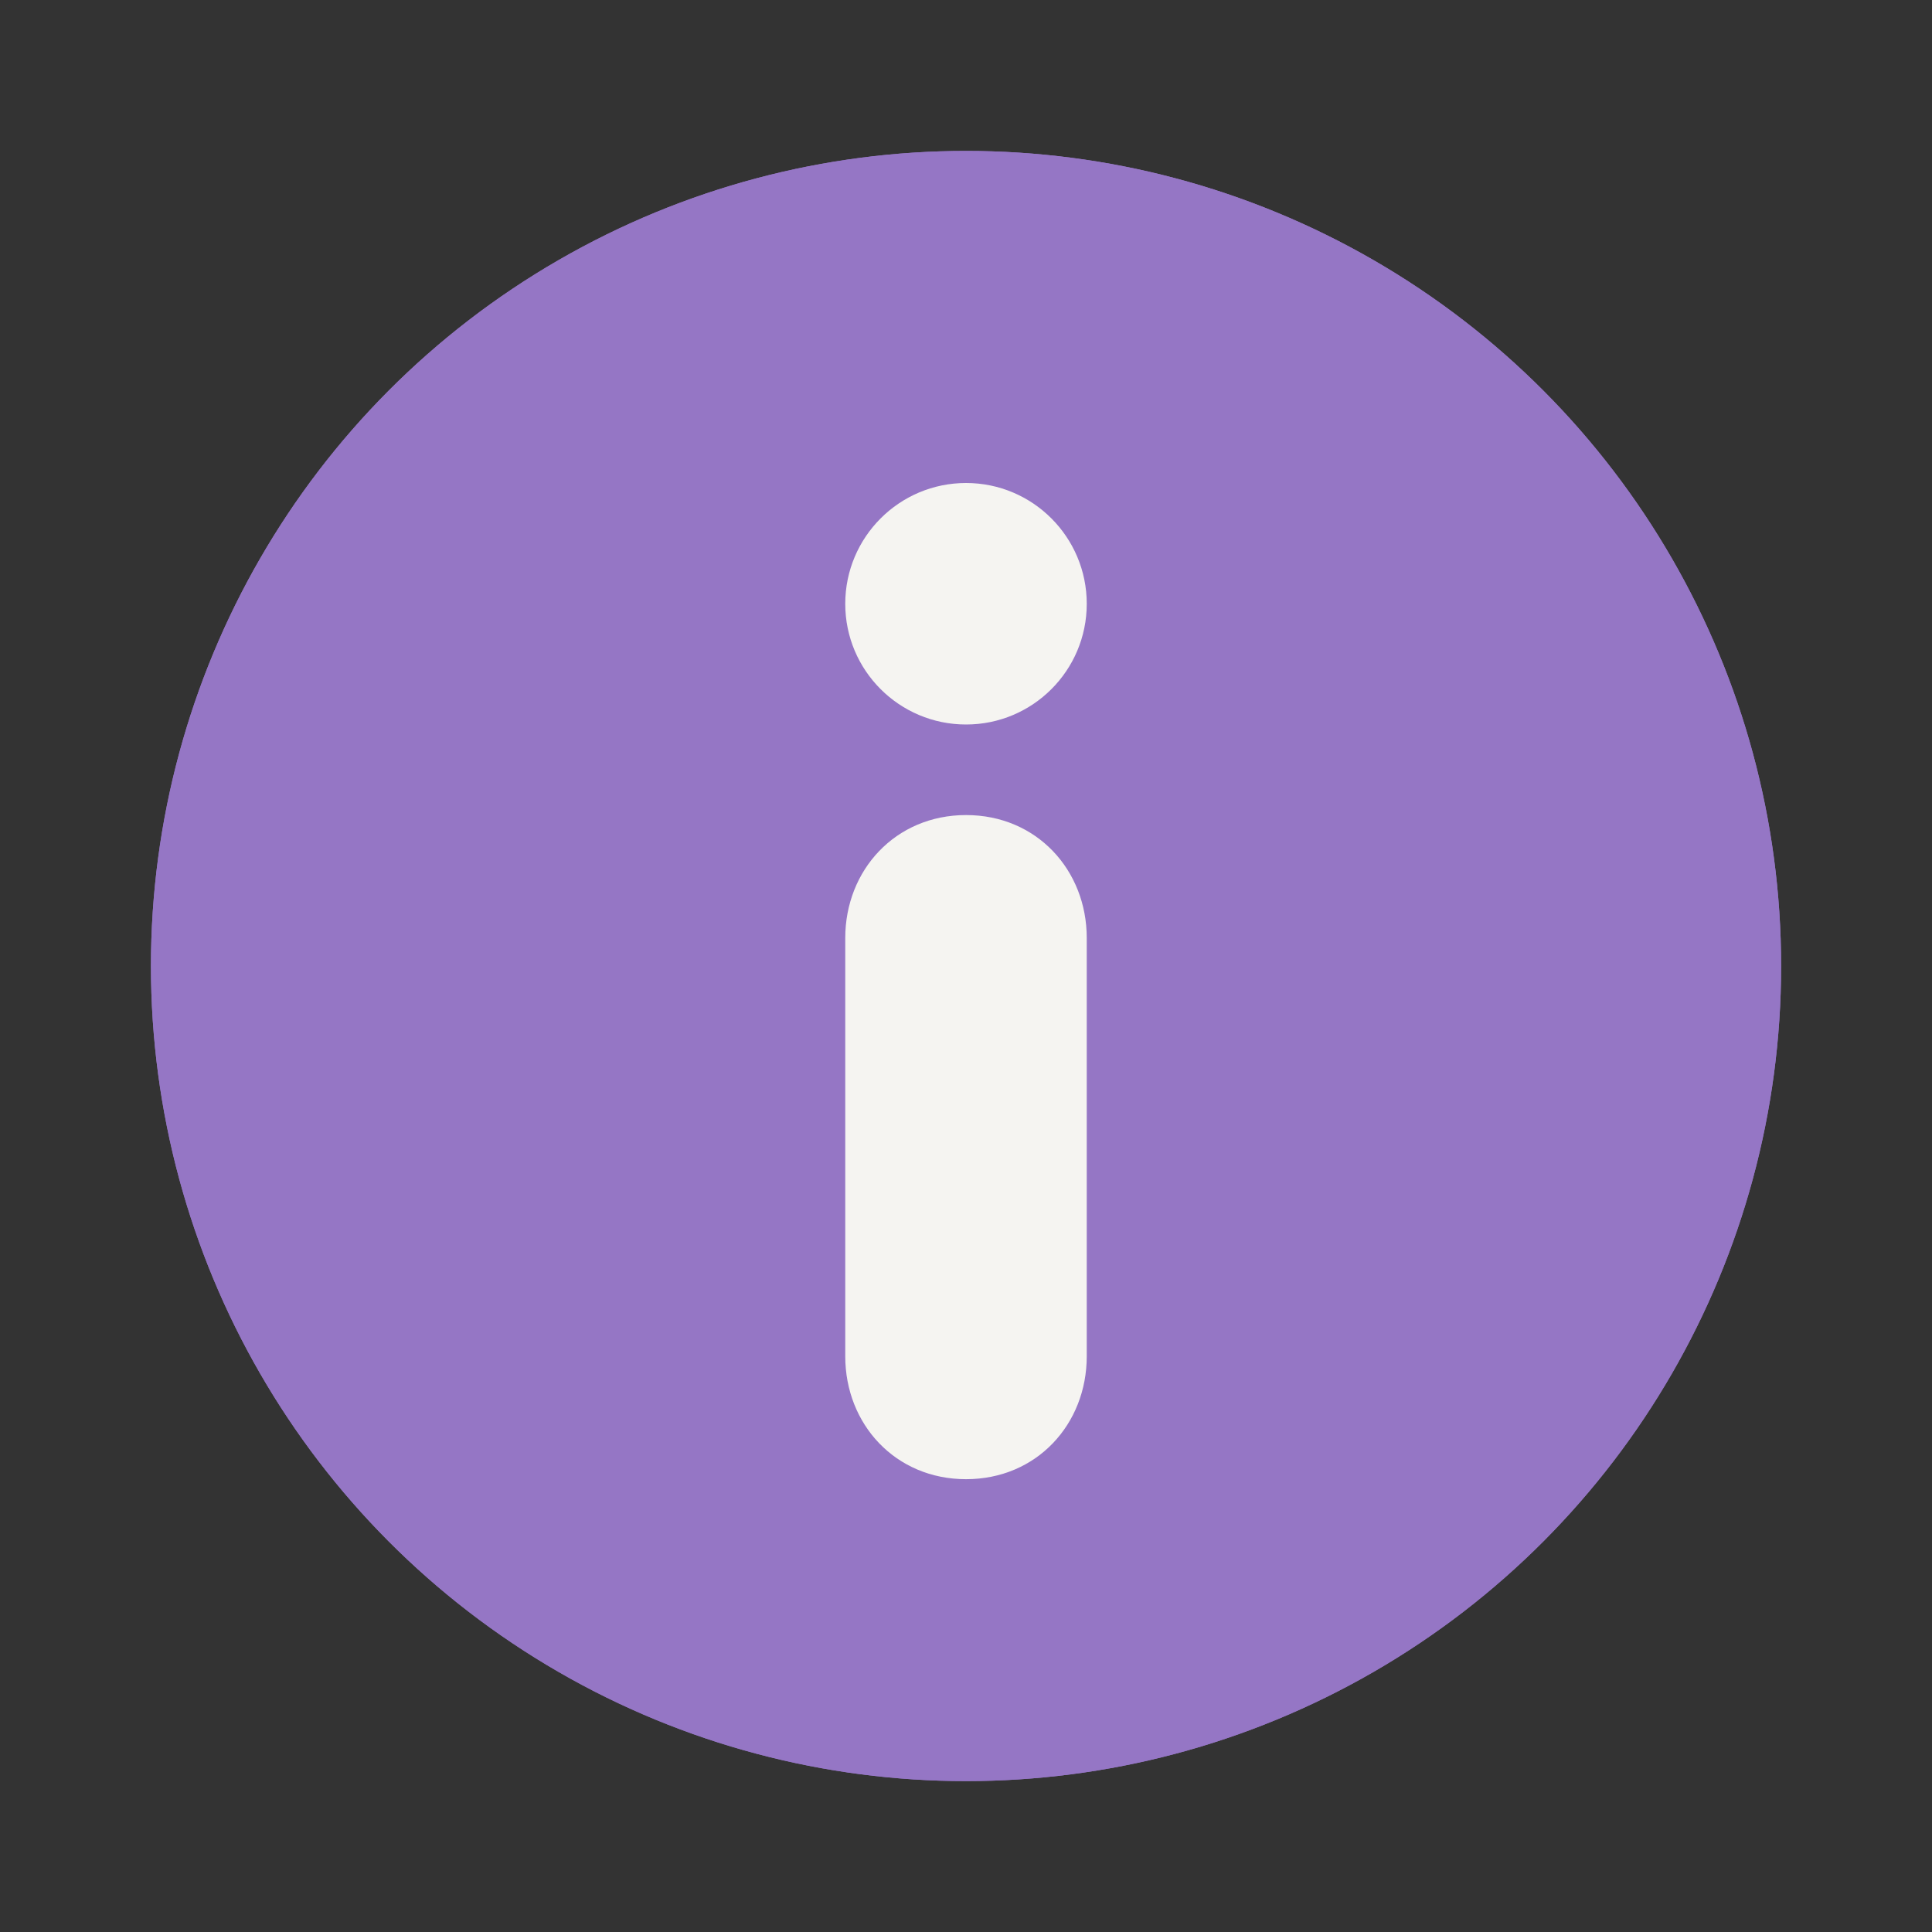 <svg width="64" height="64" version="1.1" xmlns="http://www.w3.org/2000/svg">
 <rect width="100%" height="100%" fill="#333333" stroke="none"/>
 <g transform="matrix(.9 0 0 .9 3.183 3.161)" fill="#9576c5" stroke-width="1.571">
  <circle cx="32.02" cy="32.044" r="30.001" stroke-width="1.571"/>
  <circle cx="32.02" cy="32.044" r="30.001"/>
  <circle cx="32.02" cy="32.044" r="0"/>
 </g>
 <path d="m32.002 16c-2.209 0-4.002 1.792-4.002 4.002 0 2.209 1.793 3.998 4.002 3.998 2.207 0 3.998-1.789 3.998-3.998 0-2.21-1.791-4.002-3.998-4.002zm0 11c-2.342 0-4.002 1.826-4.002 4.074v13.854c0 2.25 1.66 4.072 4.002 4.072 2.341 0 3.998-1.822 3.998-4.072v-13.854c0-2.25-1.657-4.074-3.998-4.074z" fill="#f8f8f2" fill-opacity=".972"/>
</svg>
